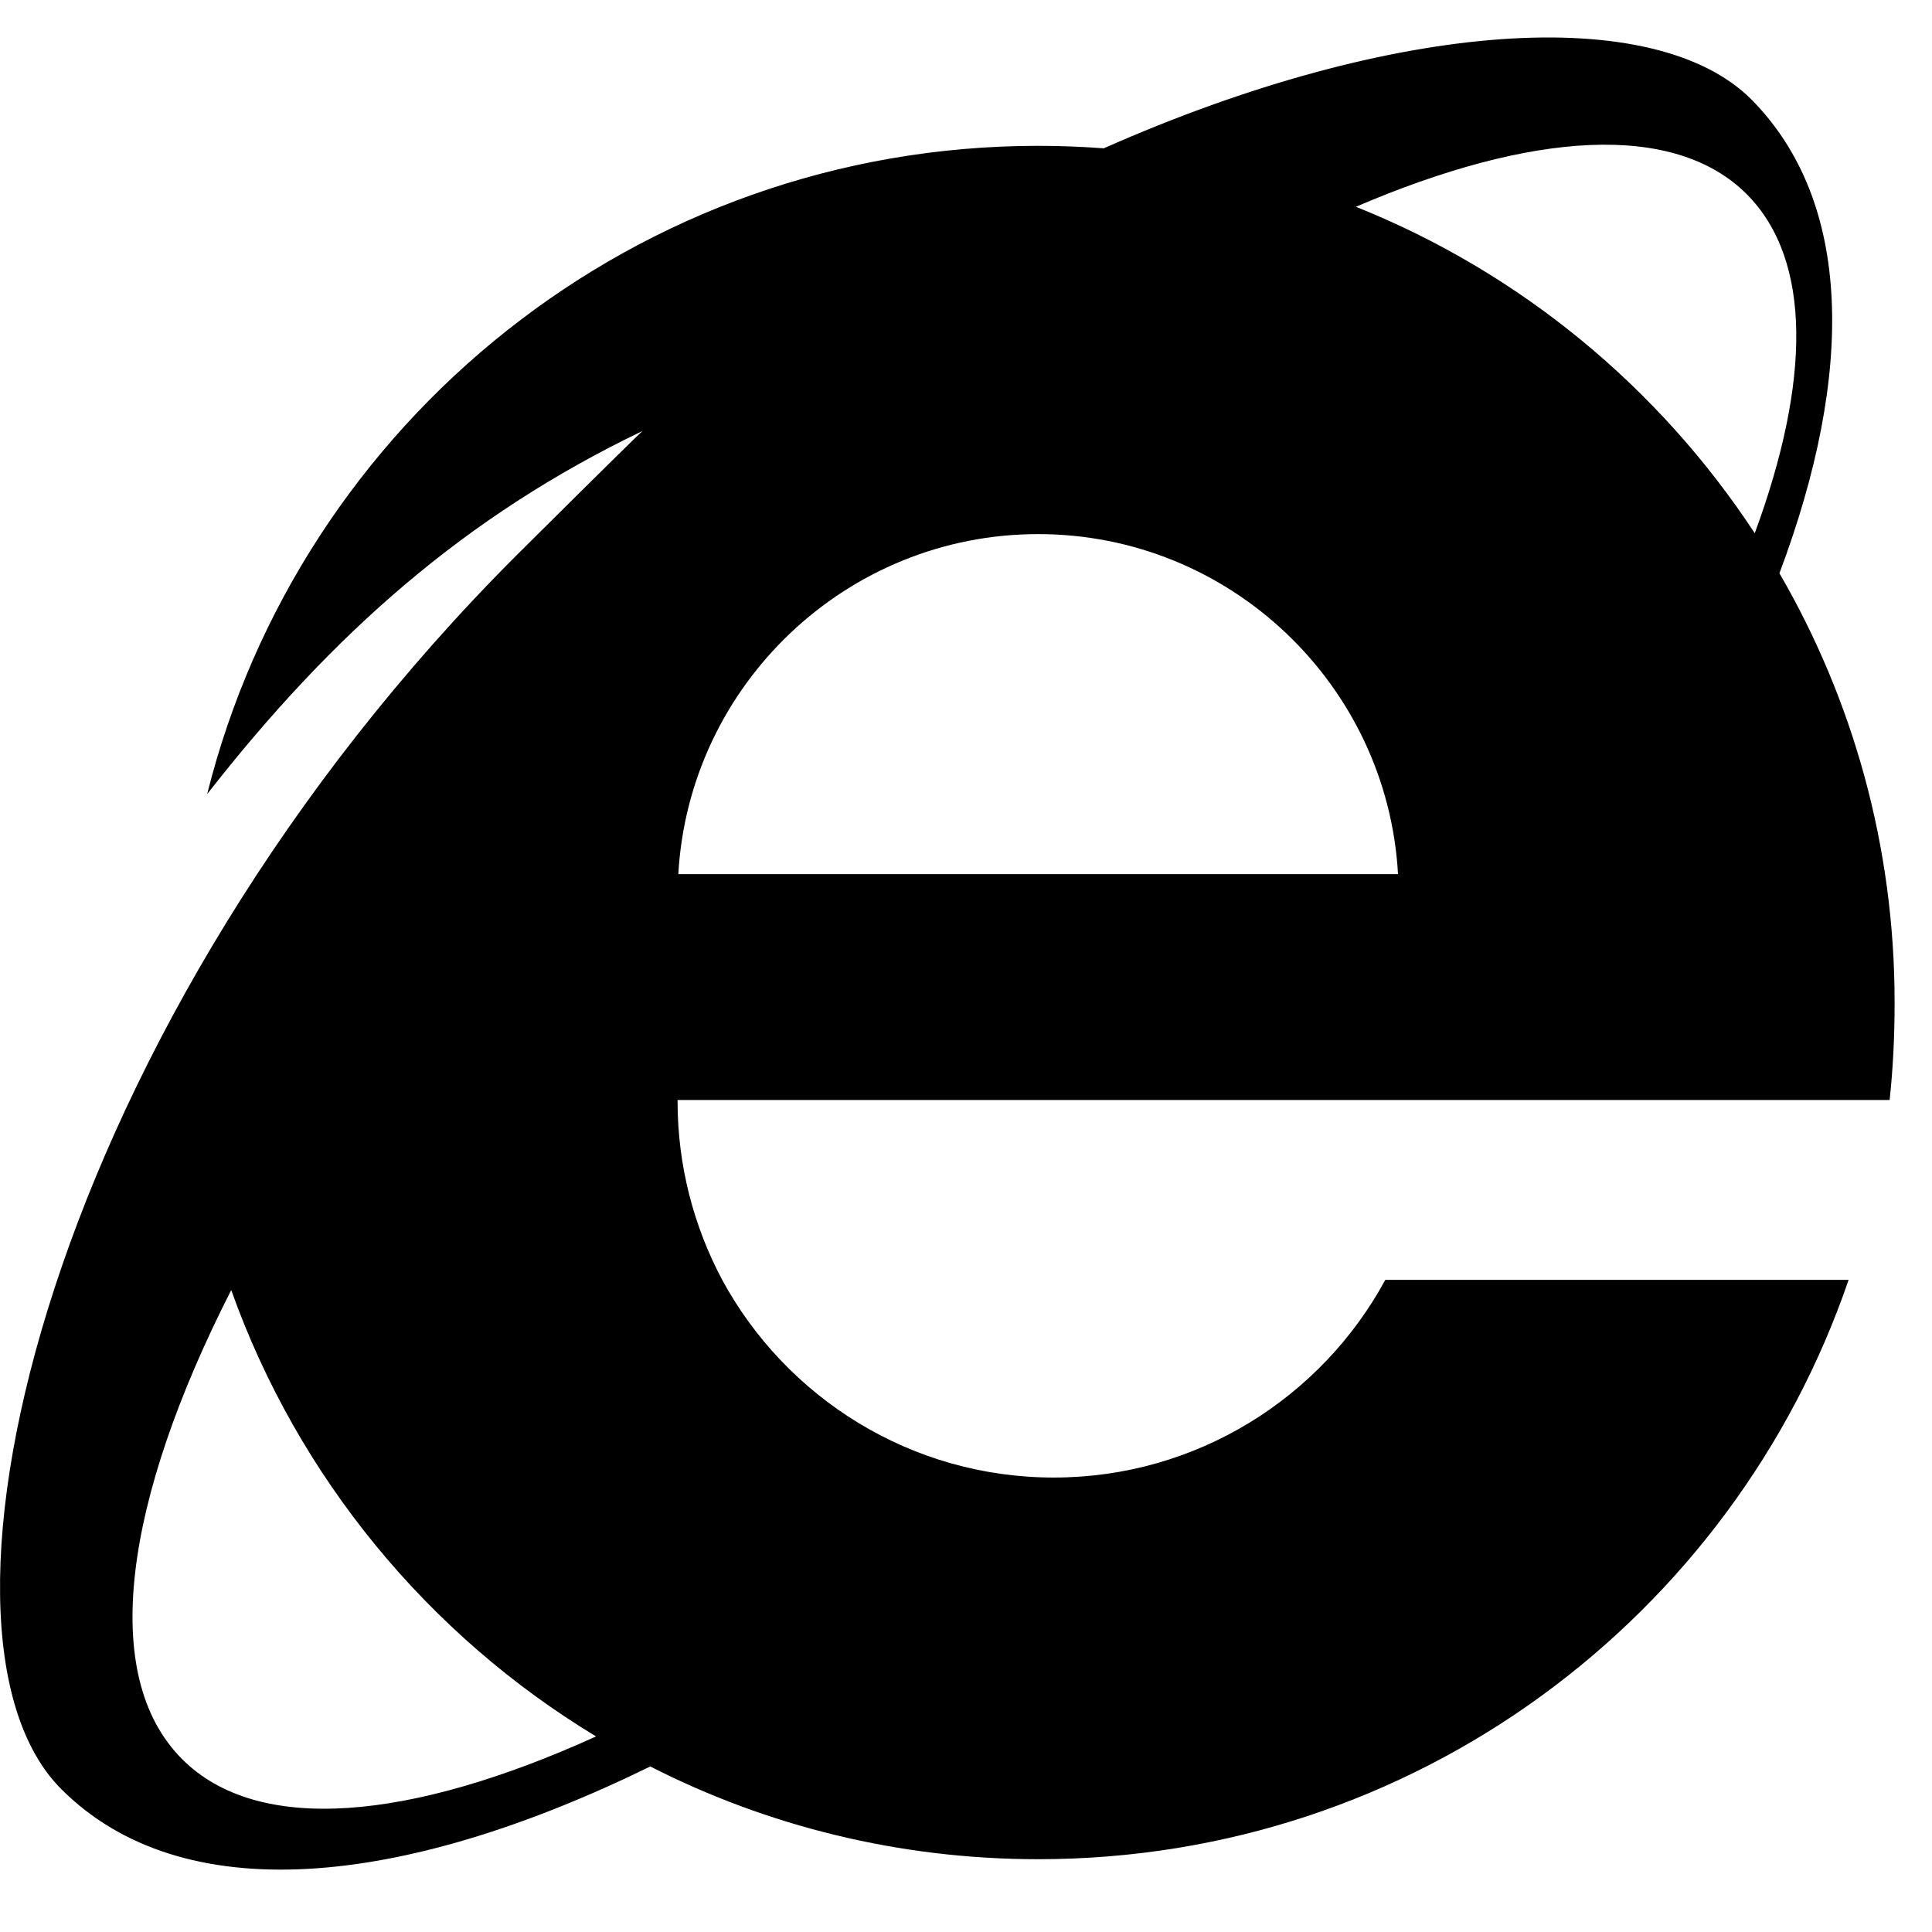<?xml version="1.0" encoding="UTF-8"?>
<svg width="31px" height="31px" viewBox="0 0 31 31" version="1.1" xmlns="http://www.w3.org/2000/svg" xmlns:xlink="http://www.w3.org/1999/xlink">
    <title>ie</title>
    <g id="Page-1" stroke="none" stroke-width="1" fill="none" fill-rule="evenodd">
        <g id="476-IE" fill="#000000" fill-rule="nonzero">
            <path d="M22.944,17.65 L30.32,17.65 C30.376,17.138 30.4,16.616 30.4,16.082 C30.4,13.576 29.728,11.224 28.552,9.198 C29.766,5.97 29.724,3.23 28.098,1.592 C26.552,0.052 22.402,0.302 17.71,2.38 C17.362,2.354 17.012,2.34 16.658,2.34 C10.218,2.34 4.816,6.772 3.324,12.742 C5.344,10.156 7.468,8.28 10.308,6.916 C10.05,7.158 8.544,8.656 8.29,8.908 C0.804,16.392 -1.556,26.168 0.984,28.708 C2.914,30.638 6.414,30.312 10.434,28.344 C12.302,29.296 14.418,29.832 16.66,29.832 C22.696,29.832 27.81,25.948 29.662,20.536 L22.228,20.536 C21.206,22.422 19.204,23.708 16.908,23.708 C14.612,23.708 12.612,22.424 11.588,20.536 C11.134,19.684 10.872,18.706 10.872,17.672 L10.872,17.65 L22.942,17.65 L22.944,17.65 Z M10.884,14.026 C11.054,10.992 13.578,8.57 16.658,8.57 C19.738,8.57 22.262,10.99 22.432,14.026 L10.884,14.026 Z M28.03,3.118 C29.078,4.176 29.052,6.124 28.156,8.556 C26.62,6.216 24.39,4.37 21.756,3.318 C24.572,2.11 26.862,1.95 28.03,3.118 Z M2.922,28.226 C1.586,26.888 1.988,24.082 3.71,20.7 C4.782,23.708 6.872,26.234 9.564,27.862 C6.582,29.216 4.14,29.446 2.922,28.226 Z" id="Shape"></path>
        </g>
    </g>
</svg>